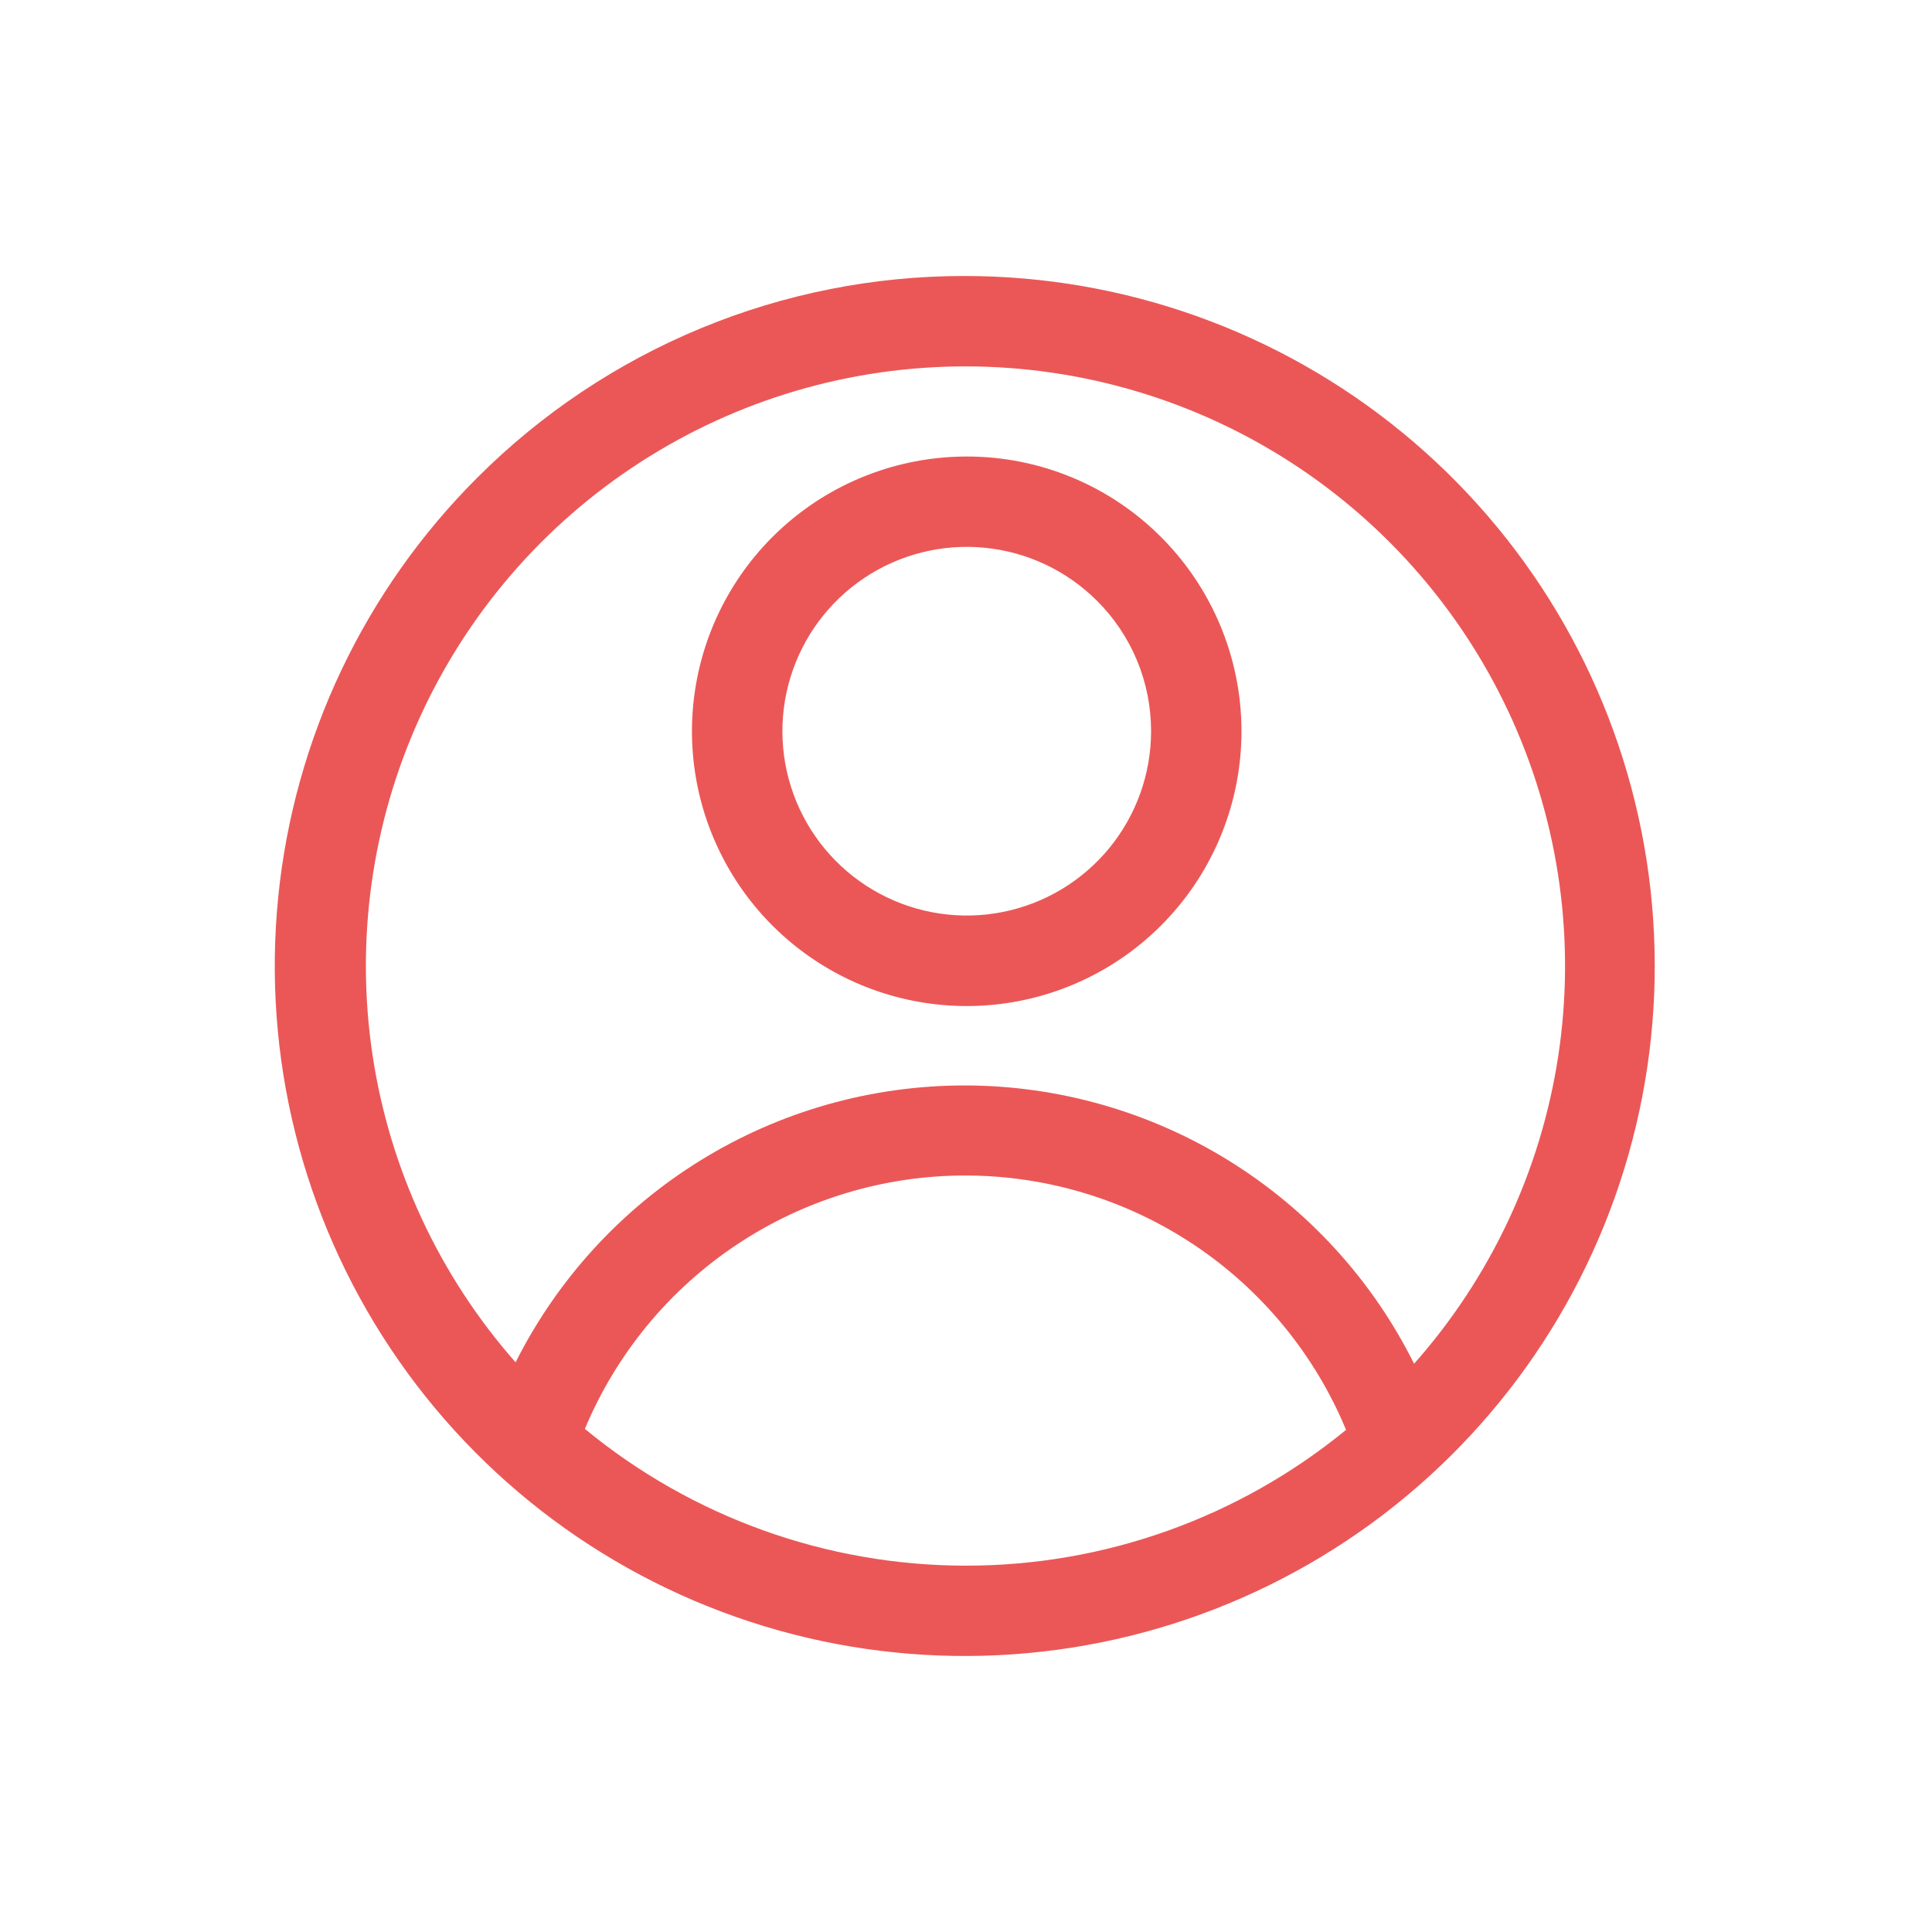 <svg width="70" height="70" viewBox="0 0 70 70" fill="none" xmlns="http://www.w3.org/2000/svg">
<path fill-rule="evenodd" clip-rule="evenodd" d="M34.952 10C40.738 9.999 46.344 12.005 50.816 15.676C55.289 19.347 58.349 24.455 59.476 30.13C60.603 35.805 59.727 41.695 56.997 46.796C54.267 51.897 49.852 55.894 44.505 58.104C39.159 60.314 33.211 60.601 27.676 58.917C22.141 57.232 17.361 53.68 14.153 48.866C10.944 44.051 9.504 38.273 10.079 32.516C10.653 26.759 13.207 21.38 17.305 17.295C19.622 14.979 22.374 13.142 25.402 11.89C28.43 10.638 31.675 9.996 34.952 10ZM18.681 49.36C20.198 46.34 22.525 43.802 25.403 42.03C28.28 40.258 31.594 39.323 34.974 39.328C38.353 39.334 41.664 40.28 44.536 42.06C47.408 43.842 49.728 46.387 51.235 49.411C54.01 46.282 55.822 42.418 56.455 38.283C57.087 34.148 56.513 29.919 54.8 26.103C53.087 22.287 50.309 19.047 46.799 16.771C43.29 14.496 39.198 13.282 35.015 13.275C30.832 13.268 26.737 14.469 23.22 16.734C19.703 18.998 16.915 22.23 15.19 26.04C13.465 29.851 12.877 34.078 13.496 38.215C14.115 42.351 15.916 46.221 18.681 49.36ZM48.77 51.807C47.641 49.082 45.729 46.752 43.277 45.112C40.825 43.472 37.942 42.595 34.992 42.591C32.042 42.587 29.157 43.457 26.701 45.091C24.245 46.725 22.328 49.05 21.191 51.772C25.073 54.97 29.945 56.721 34.975 56.727C40.004 56.734 44.88 54.995 48.77 51.807ZM35.027 16.541C32.724 16.541 30.491 17.339 28.711 18.8C26.93 20.261 25.711 22.295 25.262 24.554C24.813 26.813 25.161 29.158 26.247 31.189C27.332 33.221 29.089 34.812 31.217 35.694C33.345 36.575 35.713 36.691 37.917 36.022C40.121 35.353 42.025 33.94 43.304 32.025C44.584 30.109 45.159 27.809 44.933 25.517C44.706 23.225 43.692 21.082 42.063 19.454C41.14 18.529 40.043 17.795 38.836 17.296C37.628 16.796 36.334 16.539 35.027 16.541ZM39.748 21.769C38.655 20.676 37.217 19.997 35.679 19.846C34.142 19.695 32.599 20.082 31.314 20.941C30.03 21.8 29.083 23.077 28.635 24.556C28.187 26.035 28.265 27.624 28.857 29.051C29.449 30.478 30.518 31.657 31.881 32.384C33.244 33.112 34.817 33.345 36.332 33.043C37.848 32.741 39.212 31.923 40.191 30.728C41.171 29.533 41.706 28.035 41.706 26.49C41.706 25.613 41.534 24.744 41.198 23.934C40.862 23.124 40.369 22.388 39.748 21.769Z" fill="#EB5757"/>
</svg>
